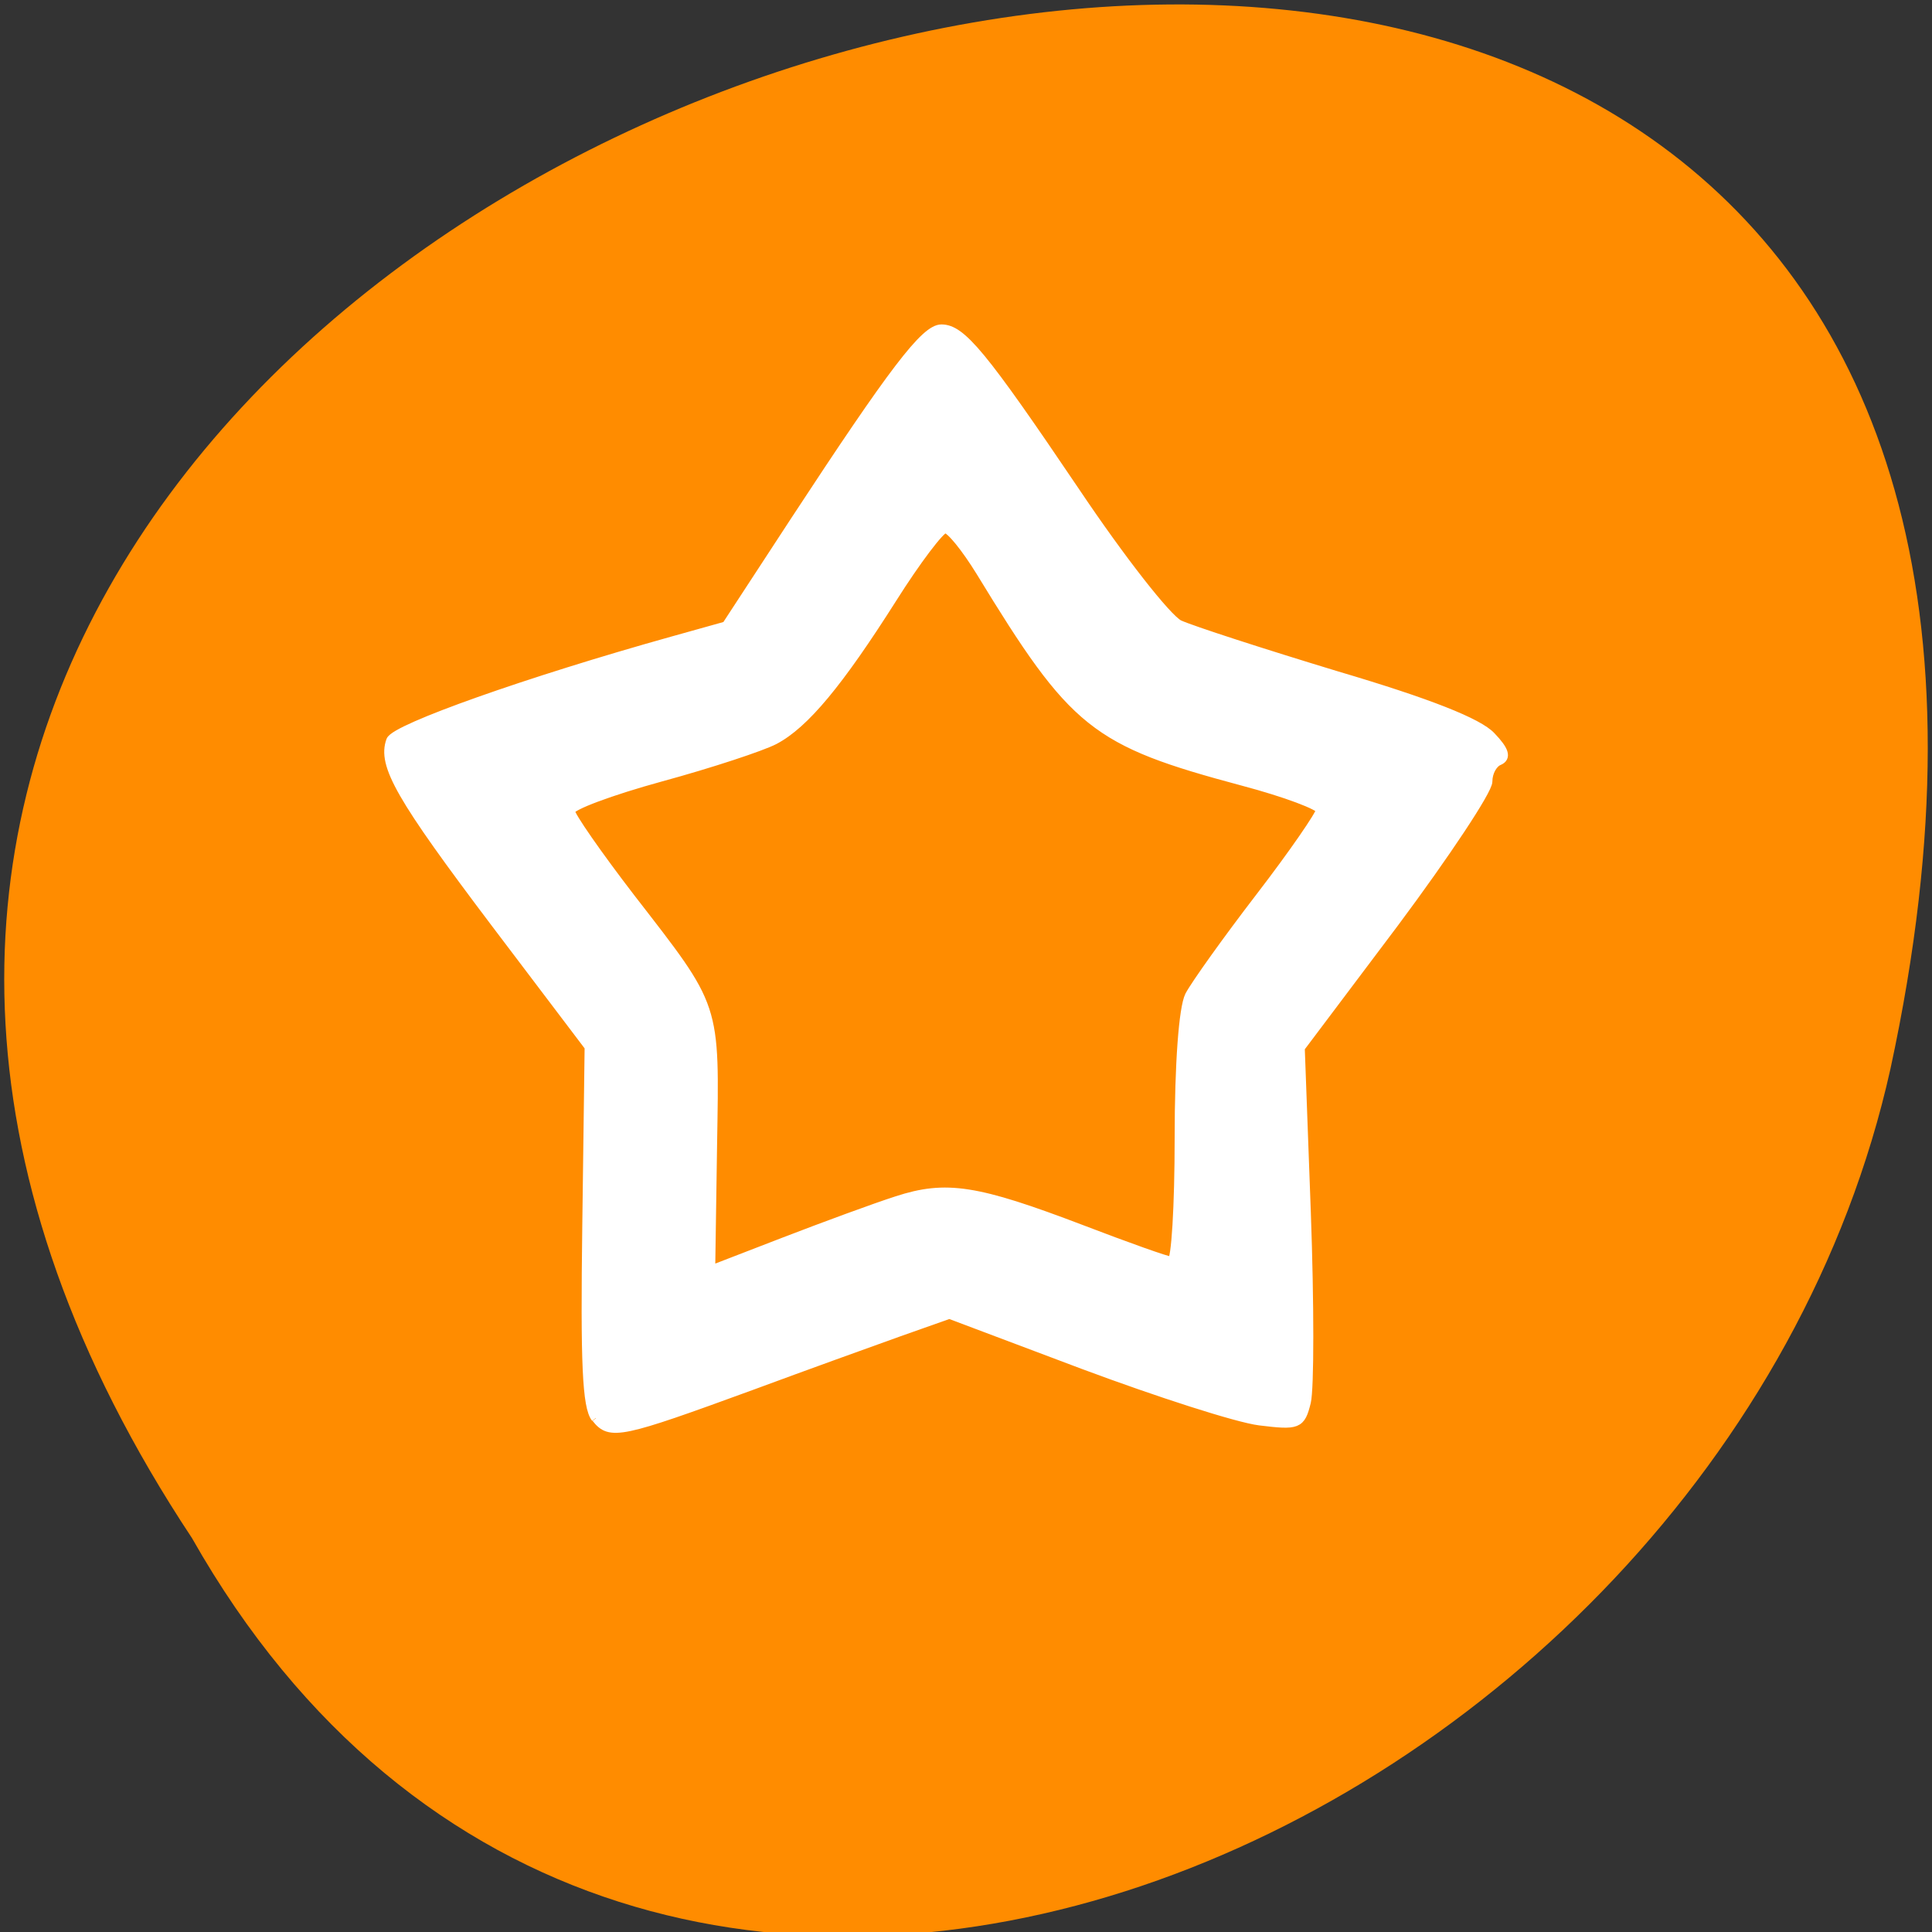 <svg xmlns="http://www.w3.org/2000/svg" viewBox="0 0 16 16"><rect x="0" y="0" width="16" height="16" fill="#333333" stroke="none"/><g style="fill:#ff8c00"><path d="m 1.59 12.738 c -7.965 -12.027 17.43 -19.438 14.066 -3.887 c -1.43 6.426 -10.418 10.324 -14.066 3.887"/><path d="m 8.133 3.414 c 0.012 0 0.02 0.004 0.027 0.004 c 0.09 0.004 0.176 0.043 0.223 0.105 l 1.301 1.793 l 1.297 1.789 c 0.047 0.066 0.047 0.152 0 0.215 c -0.047 0.066 -0.141 0.109 -0.234 0.109 h -1.449 v 4.074 c 0 0.27 -0.219 0.492 -0.488 0.492 h -1.324 c -0.27 0 -0.488 -0.219 -0.488 -0.492 v -4.074 h -1.449 c -0.094 0 -0.188 -0.043 -0.234 -0.109 c -0.047 -0.062 -0.047 -0.148 0 -0.215 l 1.301 -1.789 l 1.297 -1.793 c 0.047 -0.062 0.133 -0.105 0.227 -0.109"/><path d="m 8.137 3.414 c 0.008 0 0.016 0.004 0.023 0.004 c 0.09 0.004 0.18 0.047 0.223 0.105 l 1.301 1.793 l 1.301 1.789 c 0.047 0.066 0.043 0.152 -0.004 0.219 c -0.047 0.062 -0.141 0.105 -0.234 0.105 h -1.445 v 4.074 c 0 0.273 -0.223 0.492 -0.492 0.492 h -0.676 v -8.582 c 0 0 0 0 0.004 0"/></g><path d="m 79.562 987.713 c -1.188 -1.506 -1.438 -7.281 -1.188 -25.734 l 0.312 -23.851 l -12.5 -16.507 c -12.75 -16.884 -15.188 -21.152 -14 -24.416 c 0.625 -1.632 18.312 -7.909 37.625 -13.306 l 7.188 -2.009 l 9.188 -14.06 c 13.125 -20.022 17.375 -25.609 19.562 -25.609 c 2.688 0 5.5 3.389 17.875 21.717 c 6.062 9.038 12.25 16.947 13.875 17.763 c 1.625 0.753 11.125 3.829 21.062 6.842 c 12.312 3.64 18.938 6.277 20.625 8.097 c 1.812 1.883 2.062 2.824 1.062 3.264 c -0.812 0.314 -1.5 1.506 -1.5 2.762 c 0 1.193 -5.625 9.666 -12.5 18.893 l -12.562 16.696 l 0.812 22.031 c 0.438 12.114 0.438 23.475 0 25.295 c -0.75 3.013 -1.125 3.138 -6.25 2.511 c -3 -0.377 -13.5 -3.766 -23.438 -7.469 l -18 -6.779 l -6.75 2.385 c -3.688 1.318 -12.562 4.519 -19.688 7.155 c -17.5 6.402 -18.875 6.716 -20.75 4.331 m 40.188 -29.061 c 6.562 -2.134 10.625 -1.506 24.625 3.829 c 6.062 2.322 11.5 4.268 12.062 4.268 c 0.562 0 1 -7.406 1 -16.445 c 0 -9.98 0.562 -17.386 1.375 -19.018 c 0.75 -1.444 5 -7.406 9.438 -13.181 c 4.438 -5.774 8.062 -11.047 8.062 -11.612 c 0 -0.565 -4.625 -2.322 -10.312 -3.829 c -19.938 -5.335 -22.562 -7.469 -35.125 -28.056 c -1.938 -3.138 -4 -5.712 -4.688 -5.712 c -0.625 0 -3.812 4.205 -7.062 9.352 c -7.125 11.235 -11.688 16.759 -15.75 18.893 c -1.688 0.879 -8.5 3.138 -15.188 4.959 c -6.625 1.82 -12.062 3.829 -12.062 4.519 c 0 0.628 3.625 5.837 8.062 11.612 c 11.562 14.938 11.25 13.934 10.938 33.078 l -0.25 16.633 l 9.75 -3.766 c 5.375 -2.071 12.188 -4.582 15.125 -5.523" transform="matrix(0.062 0 0 0.062 0 -49.494)" style="fill:#fff;stroke:#fff;stroke-width:1.191"/></svg>